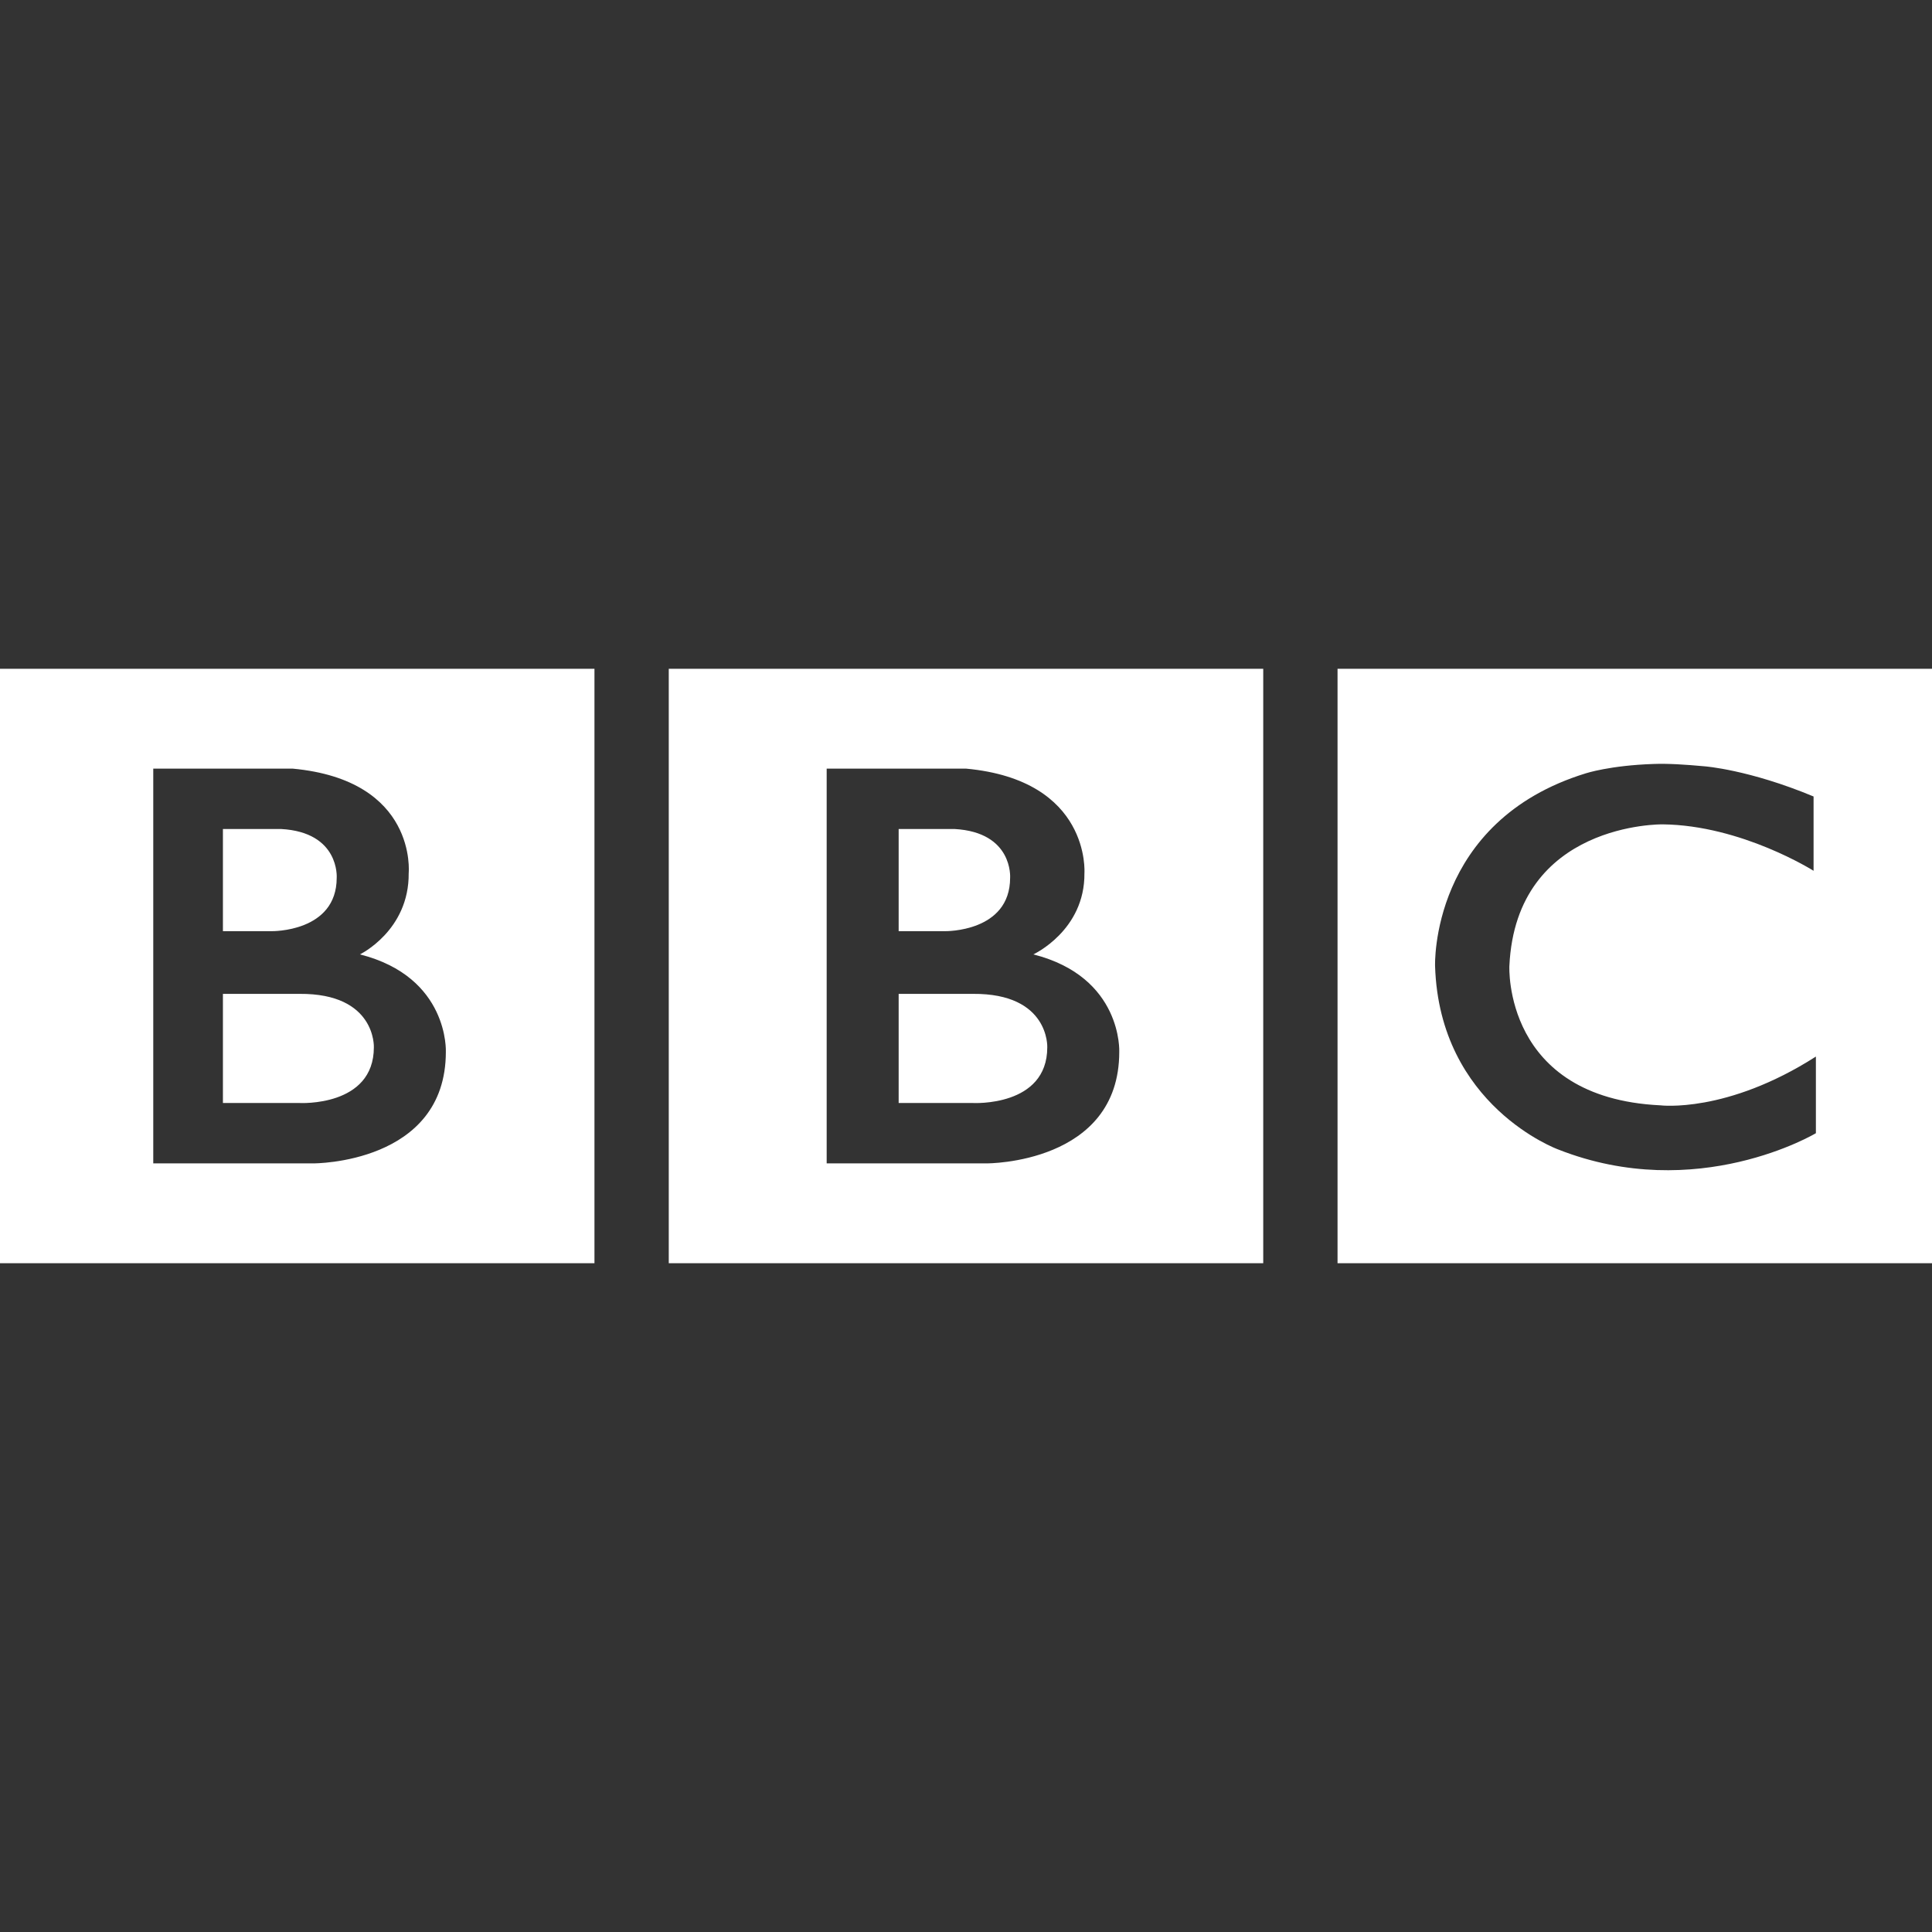 <?xml version="1.0" encoding="UTF-8"?>
<svg xmlns="http://www.w3.org/2000/svg" xmlns:xlink="http://www.w3.org/1999/xlink" viewBox="0 0 208 208" width="208px" height="208px">
<rect x="0" y="0" width="208" height="208" fill="#333333" stroke="none"/>
<g id="surface20444478">
<path style=" stroke:none;fill-rule:nonzero;fill:rgb(100%,100%,100%);fill-opacity:1;" d="M 0 72 L 0 136 L 64 136 L 64 72 Z M 72 72 L 72 136 L 136 136 L 136 72 Z M 144 72 L 144 136 L 208 136 L 208 72 Z M 178 82.25 C 179.562 82.188 181.469 82.312 183.5 82.5 C 183.5 82.5 188.281 82.844 195.25 85.75 L 195.25 93.75 C 195.25 93.75 187.5 88.844 179 88.75 C 179 88.75 163.219 88.5 162.5 104 C 162.5 104 161.812 118.188 178.75 119 C 178.75 119 185.875 119.906 195.5 113.75 L 195.5 122 C 195.5 122 182.719 129.656 167.75 123.75 C 167.75 123.75 154.969 119.094 154.5 104 C 154.5 104 153.938 88.406 170.75 83.25 C 170.75 83.25 173.344 82.406 178 82.25 Z M 16.5 82.75 L 31.5 82.75 C 44.969 84 44 94 44 94 C 44.062 100.188 38.75 102.75 38.75 102.75 C 48.375 105.188 48 113.25 48 113.25 C 48 125.312 33.75 125.25 33.75 125.25 L 16.5 125.25 Z M 89 82.75 L 104 82.75 C 117.469 84 116.75 94 116.75 94 C 116.812 100.188 111.25 102.75 111.25 102.75 C 120.875 105.188 120.5 113.25 120.5 113.25 C 120.5 125.312 106.25 125.25 106.25 125.25 L 89 125.25 Z M 24 89.25 L 24 100.25 L 29.25 100.25 C 29.25 100.25 36.25 100.375 36.25 94.5 C 36.25 94.5 36.594 89.594 30.25 89.25 Z M 96.75 89.25 L 96.75 100.25 L 101.75 100.25 C 101.75 100.25 108.75 100.375 108.75 94.5 C 108.75 94.5 109.094 89.594 102.75 89.25 Z M 24 107 L 24 118.75 L 32.25 118.75 C 32.25 118.75 40.25 119.188 40.25 112.75 C 40.25 112.75 40.5 106.938 32.25 107 Z M 96.75 107 L 96.75 118.75 L 104.75 118.75 C 104.75 118.75 112.75 119.188 112.75 112.75 C 112.75 112.75 113 106.938 104.75 107 Z M 96.75 107 "/>
</g>
</svg>
